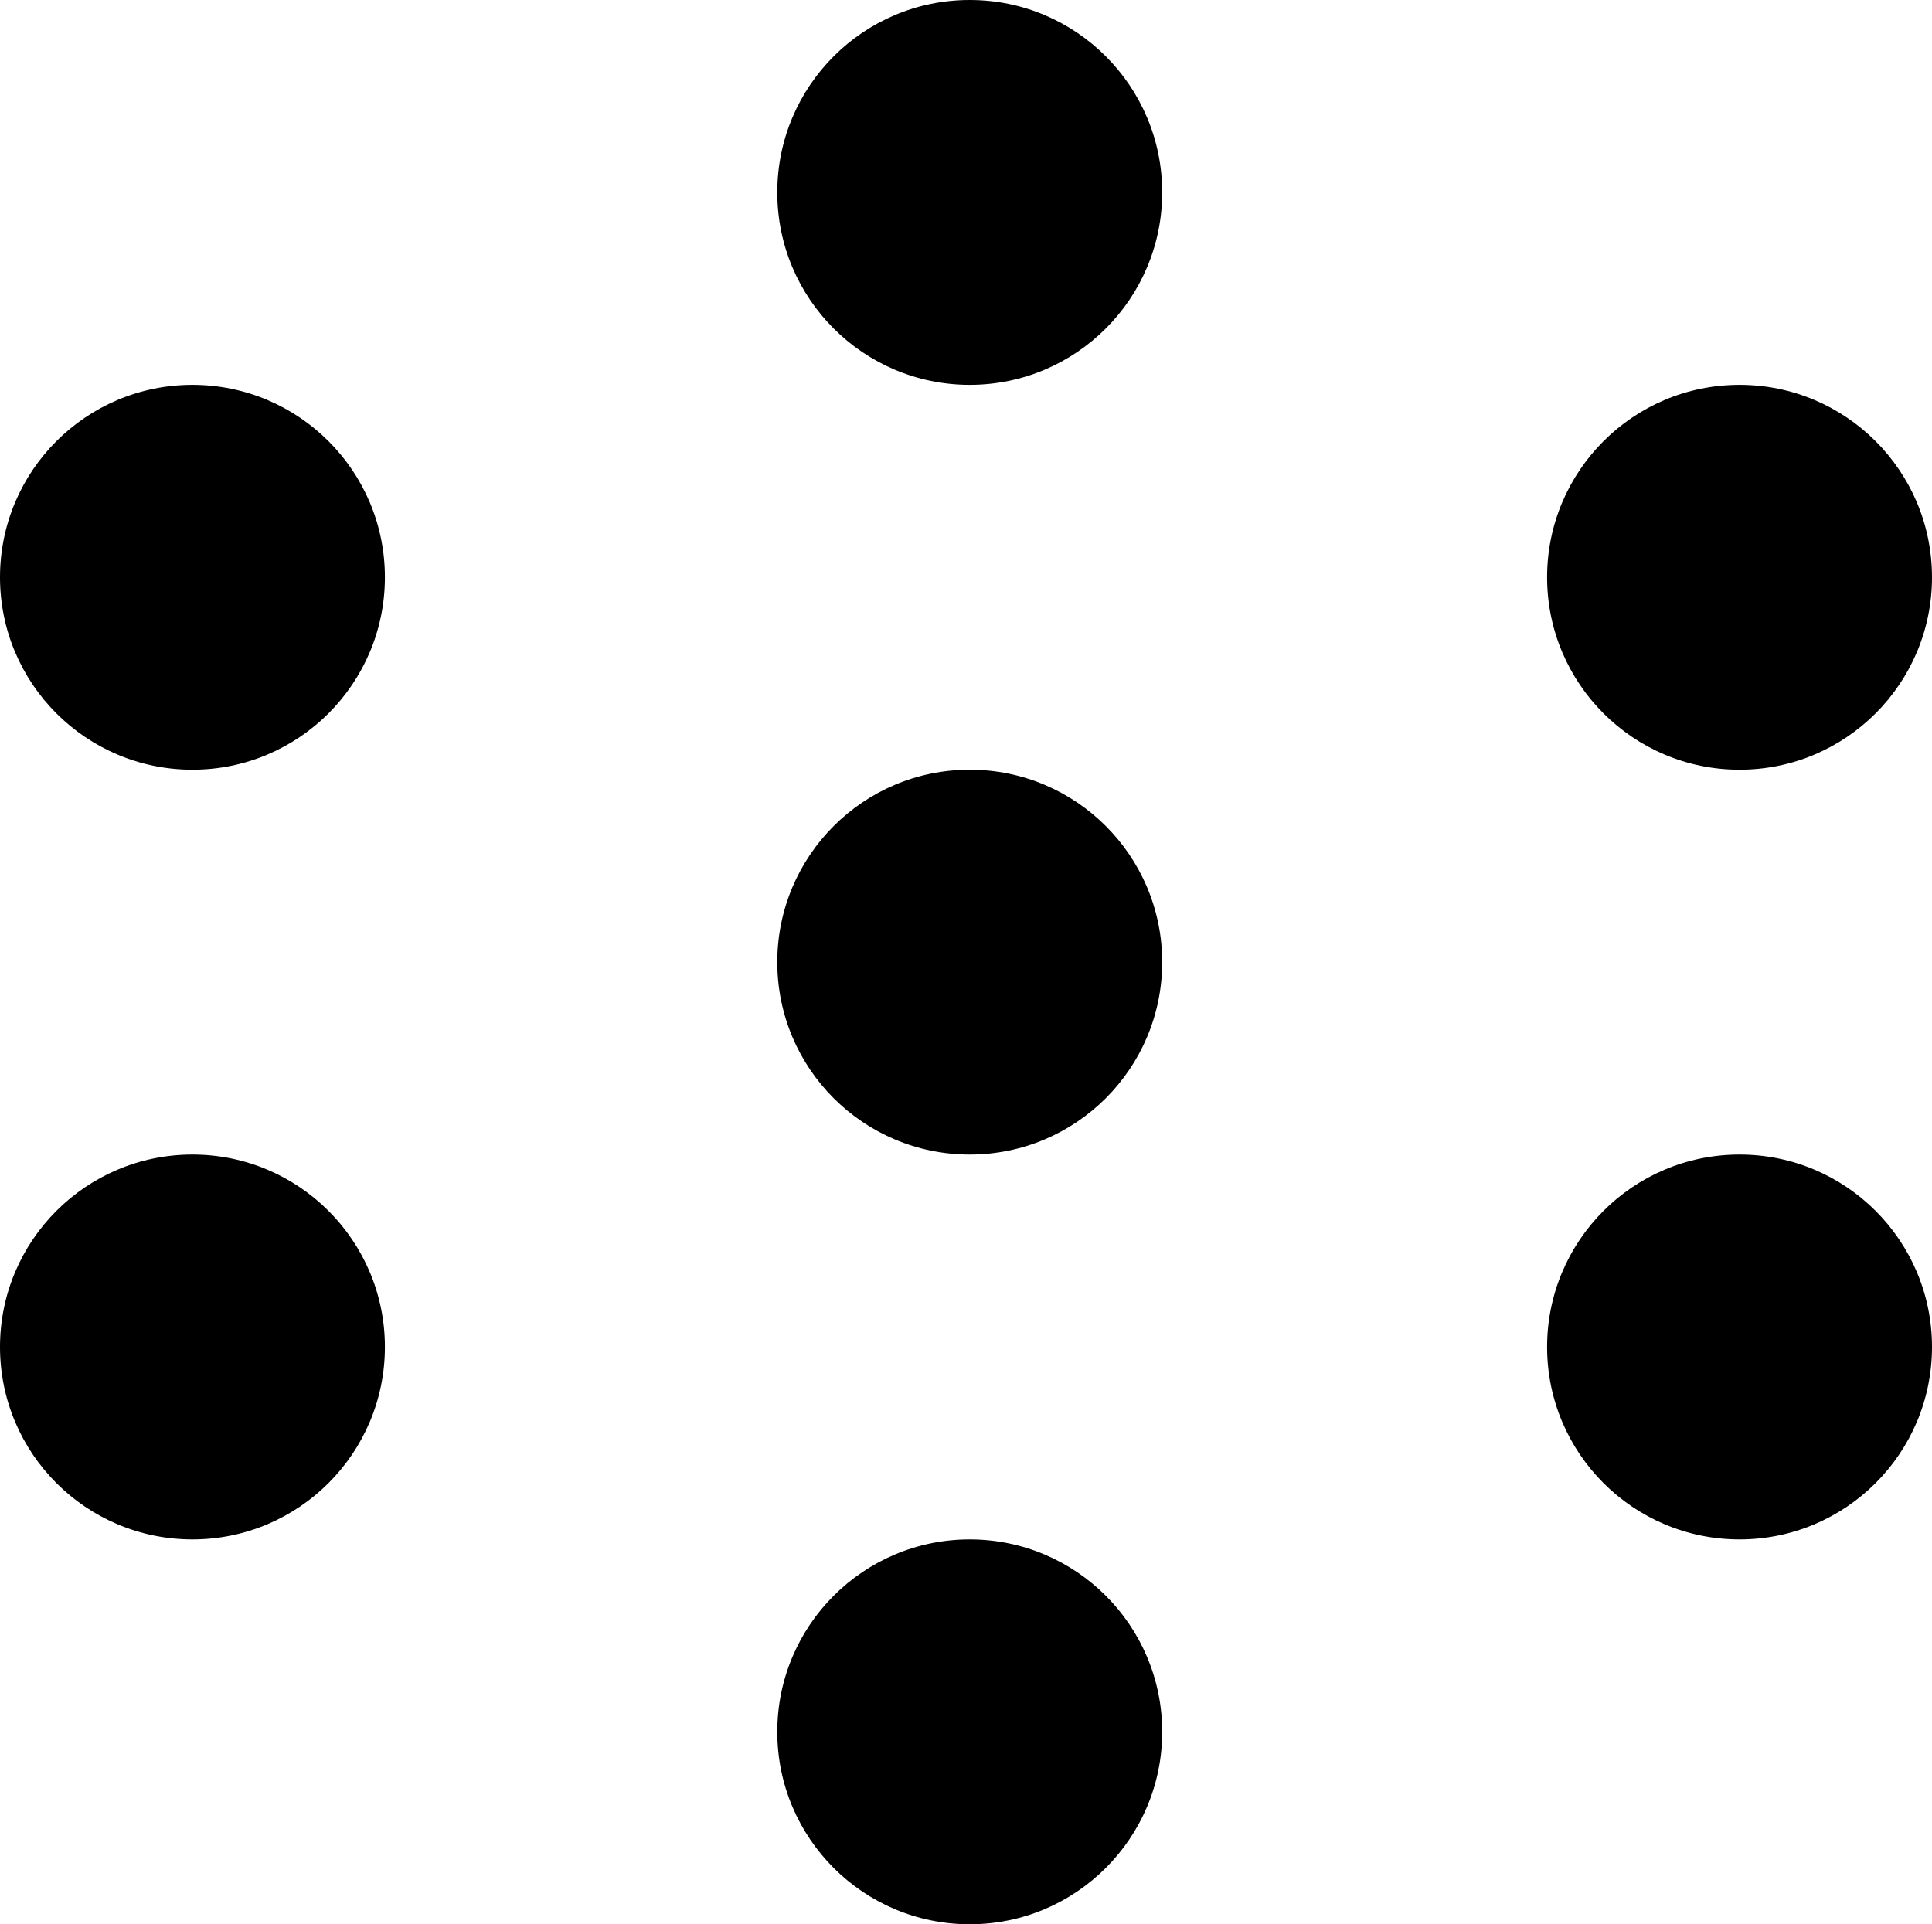 <svg xmlns="http://www.w3.org/2000/svg" viewBox="0 0 517 515" >
  <circle cx="259.5" cy="51.5" r="51.5" />
  <circle cx="259.5" cy="257.5" r="51.5" />
  <circle cx="259.5" cy="463.5" r="51.5" />
  <circle cx="465.5" cy="360.5" r="51.5" />
  <circle cx="465.5" cy="154.5" r="51.5" />
  <circle cx="51.5" cy="154.5" r="51.5" />
  <circle cx="51.5" cy="360.5" r="51.5" />
</svg>
